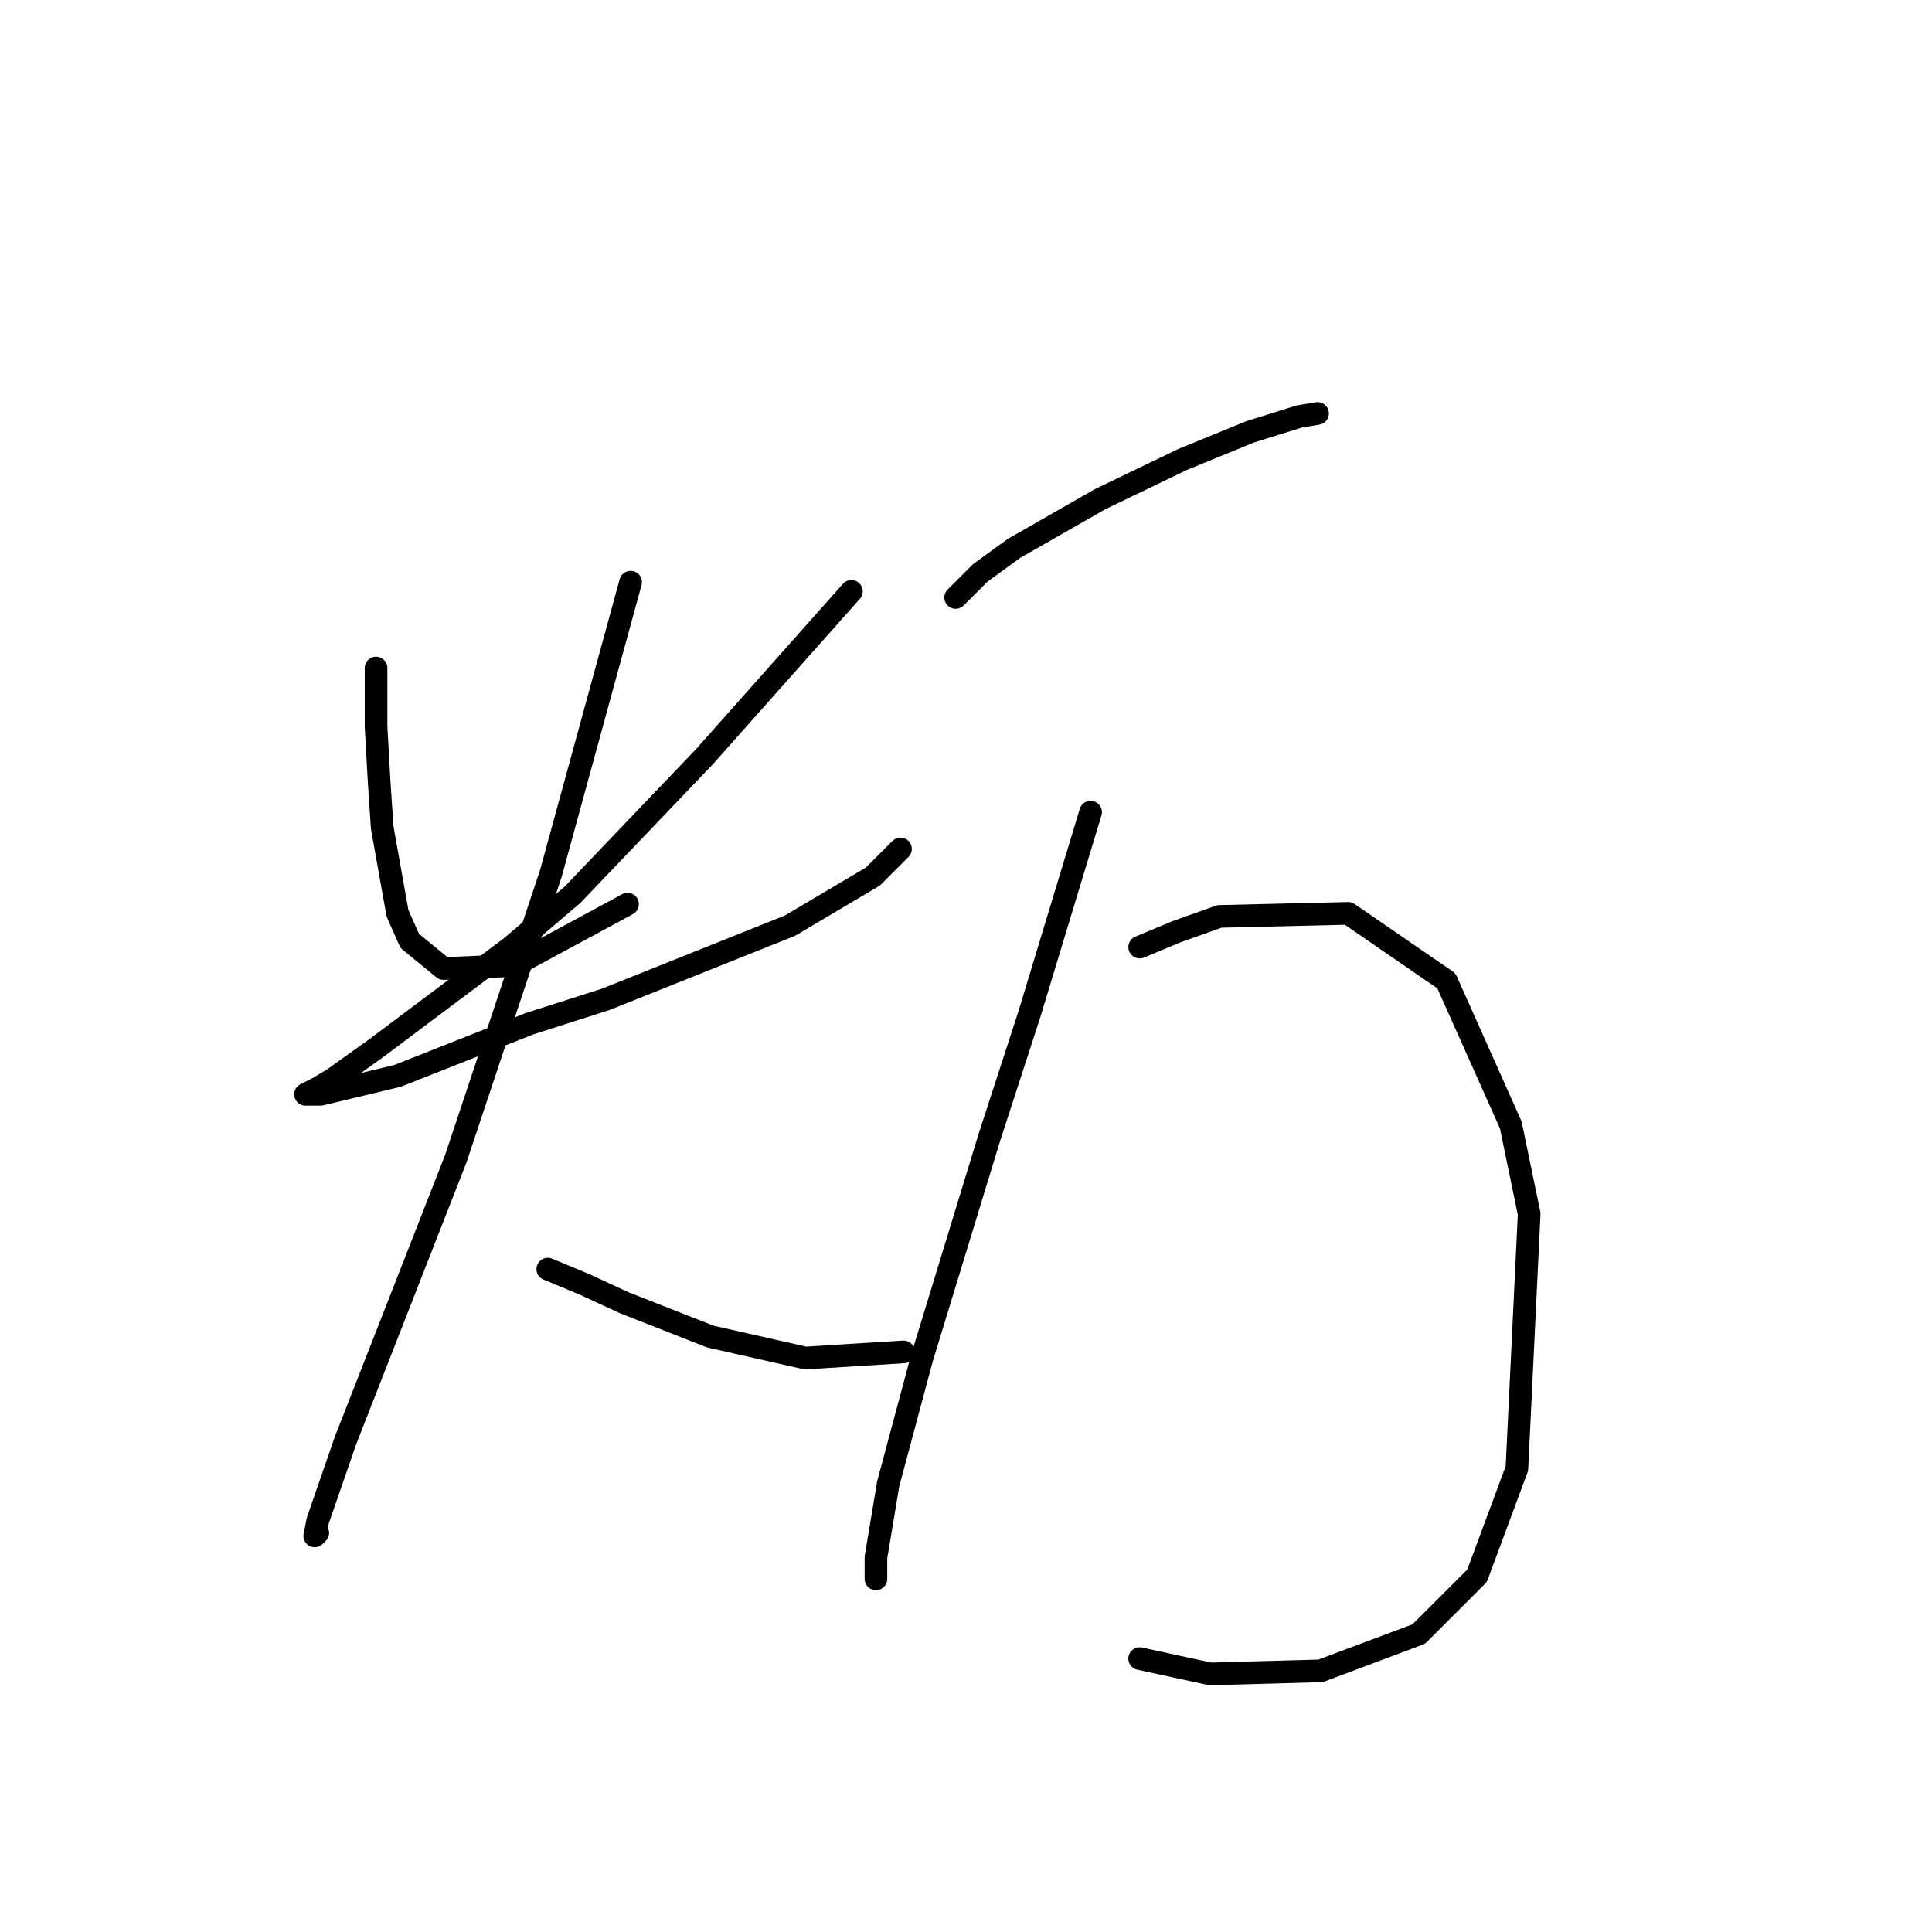 <?xml version="1.0" standalone="no"?>
    <svg width="256" height="256" xmlns="http://www.w3.org/2000/svg" version="1.1">
    <polyline stroke="black" stroke-width="3" stroke-linecap="round" fill="transparent" stroke-linejoin="round" points="49.829 88.514 49.829 96.235 50.236 103.55 50.642 109.645 52.674 121.024 54.299 124.681 58.769 128.338 68.116 127.932 83.151 119.805 83.151 119.805 " />
        <polyline stroke="black" stroke-width="3" stroke-linecap="round" fill="transparent" stroke-linejoin="round" points="112.816 78.355 93.31 100.299 75.837 118.586 67.709 125.494 49.829 138.904 44.14 142.967 42.108 144.187 40.483 144.999 42.515 144.999 52.674 142.561 70.148 135.653 80.307 132.402 104.689 122.649 115.661 116.147 119.318 112.49 119.318 112.49 " />
        <polyline stroke="black" stroke-width="3" stroke-linecap="round" fill="transparent" stroke-linejoin="round" points="83.558 77.136 72.992 115.741 60.395 153.533 45.766 190.919 42.108 201.484 41.702 203.516 42.108 203.11 42.108 203.11 " />
        <polyline stroke="black" stroke-width="3" stroke-linecap="round" fill="transparent" stroke-linejoin="round" points="72.586 168.162 77.462 170.194 82.745 172.632 94.123 177.102 106.721 179.947 119.724 179.134 119.724 179.134 " />
        <polyline stroke="black" stroke-width="3" stroke-linecap="round" fill="transparent" stroke-linejoin="round" points="126.632 79.168 129.883 75.917 134.353 72.666 145.732 66.164 156.703 60.882 165.644 57.224 172.145 55.192 174.584 54.786 174.584 54.786 " />
        <polyline stroke="black" stroke-width="3" stroke-linecap="round" fill="transparent" stroke-linejoin="round" points="144.513 107.614 136.385 134.434 131.102 150.688 122.162 179.947 117.692 196.608 116.067 206.361 116.067 209.205 116.067 209.205 " />
        <polyline stroke="black" stroke-width="3" stroke-linecap="round" fill="transparent" stroke-linejoin="round" points="151.014 125.494 155.891 123.462 161.58 121.43 178.647 121.024 191.651 129.964 200.185 149.063 202.623 160.848 200.997 194.576 195.715 208.799 187.994 216.52 174.99 221.396 160.361 221.802 151.014 219.771 151.014 219.771 " />
        </svg>